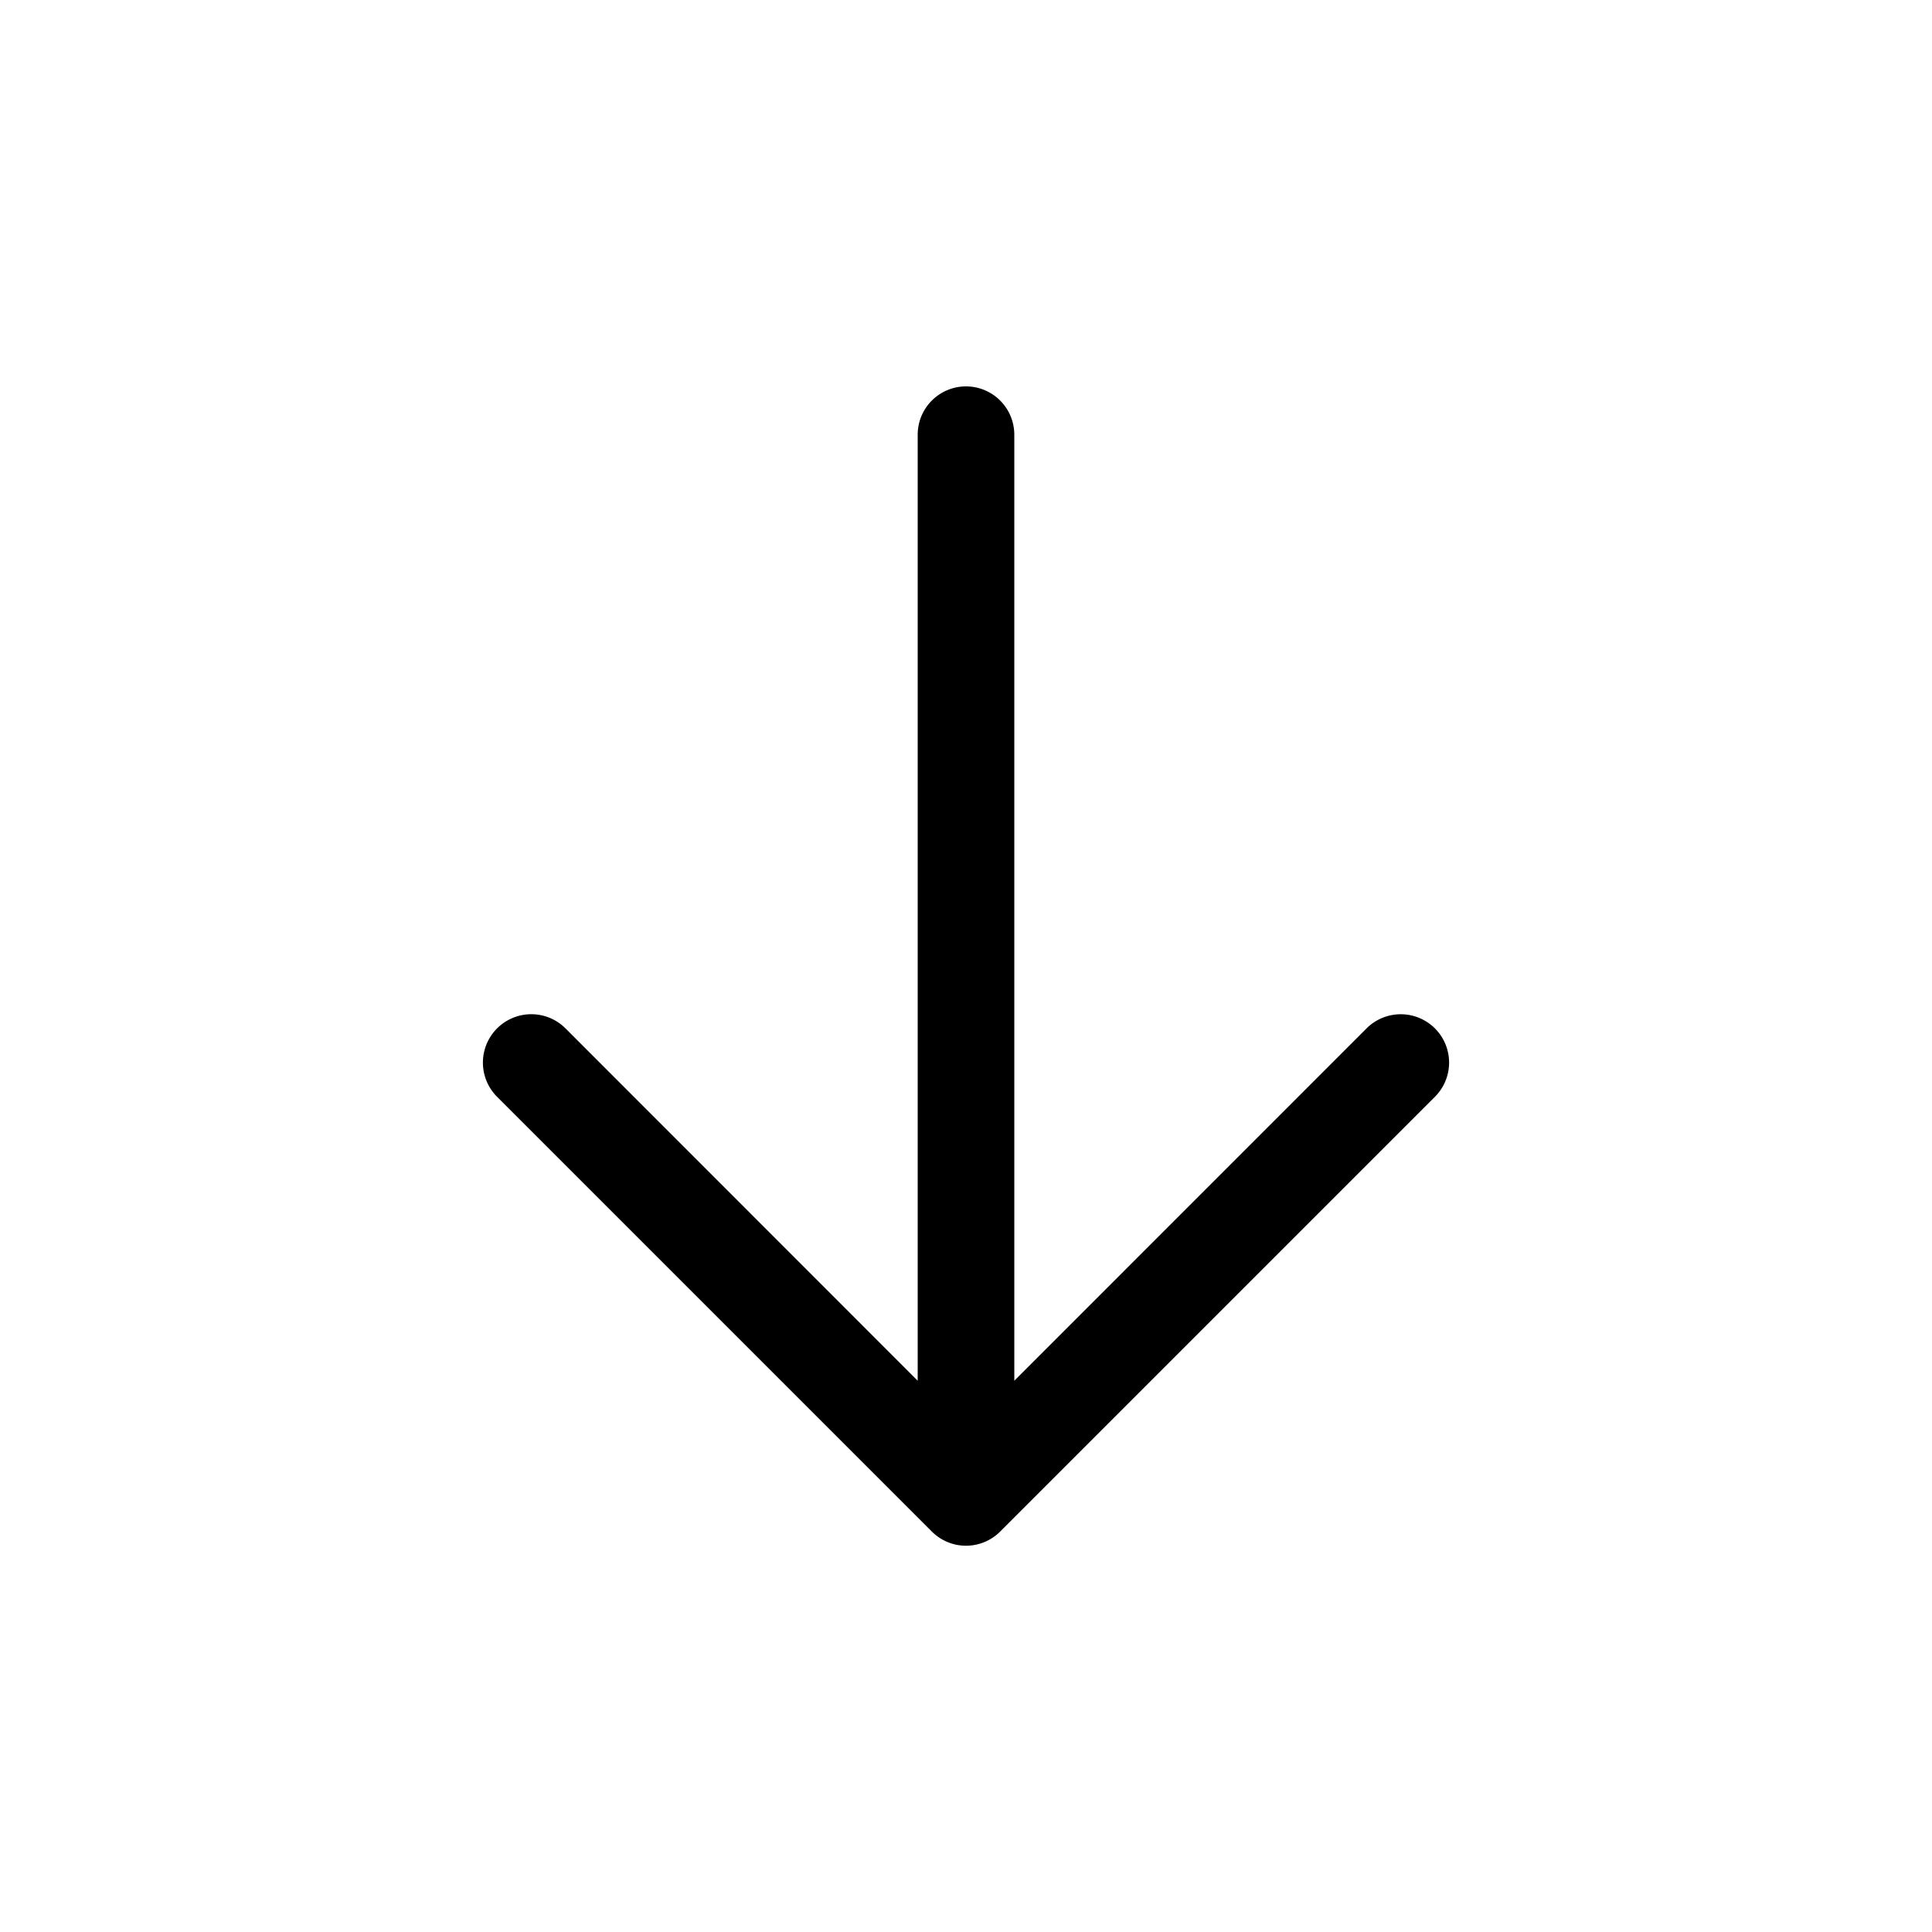 <svg xmlns="http://www.w3.org/2000/svg" viewBox="0 0 24 24" width="24" height="24"><path d="m17.825 13.625-5.4 5.4a.6.6 0 0 1-.85 0l-5.4-5.4a.6.6 0 1 1 .85-.85l4.375 4.377V5.4a.6.6 0 1 1 1.2 0v11.752l4.376-4.377a.6.6 0 0 1 .849.85"/></svg>